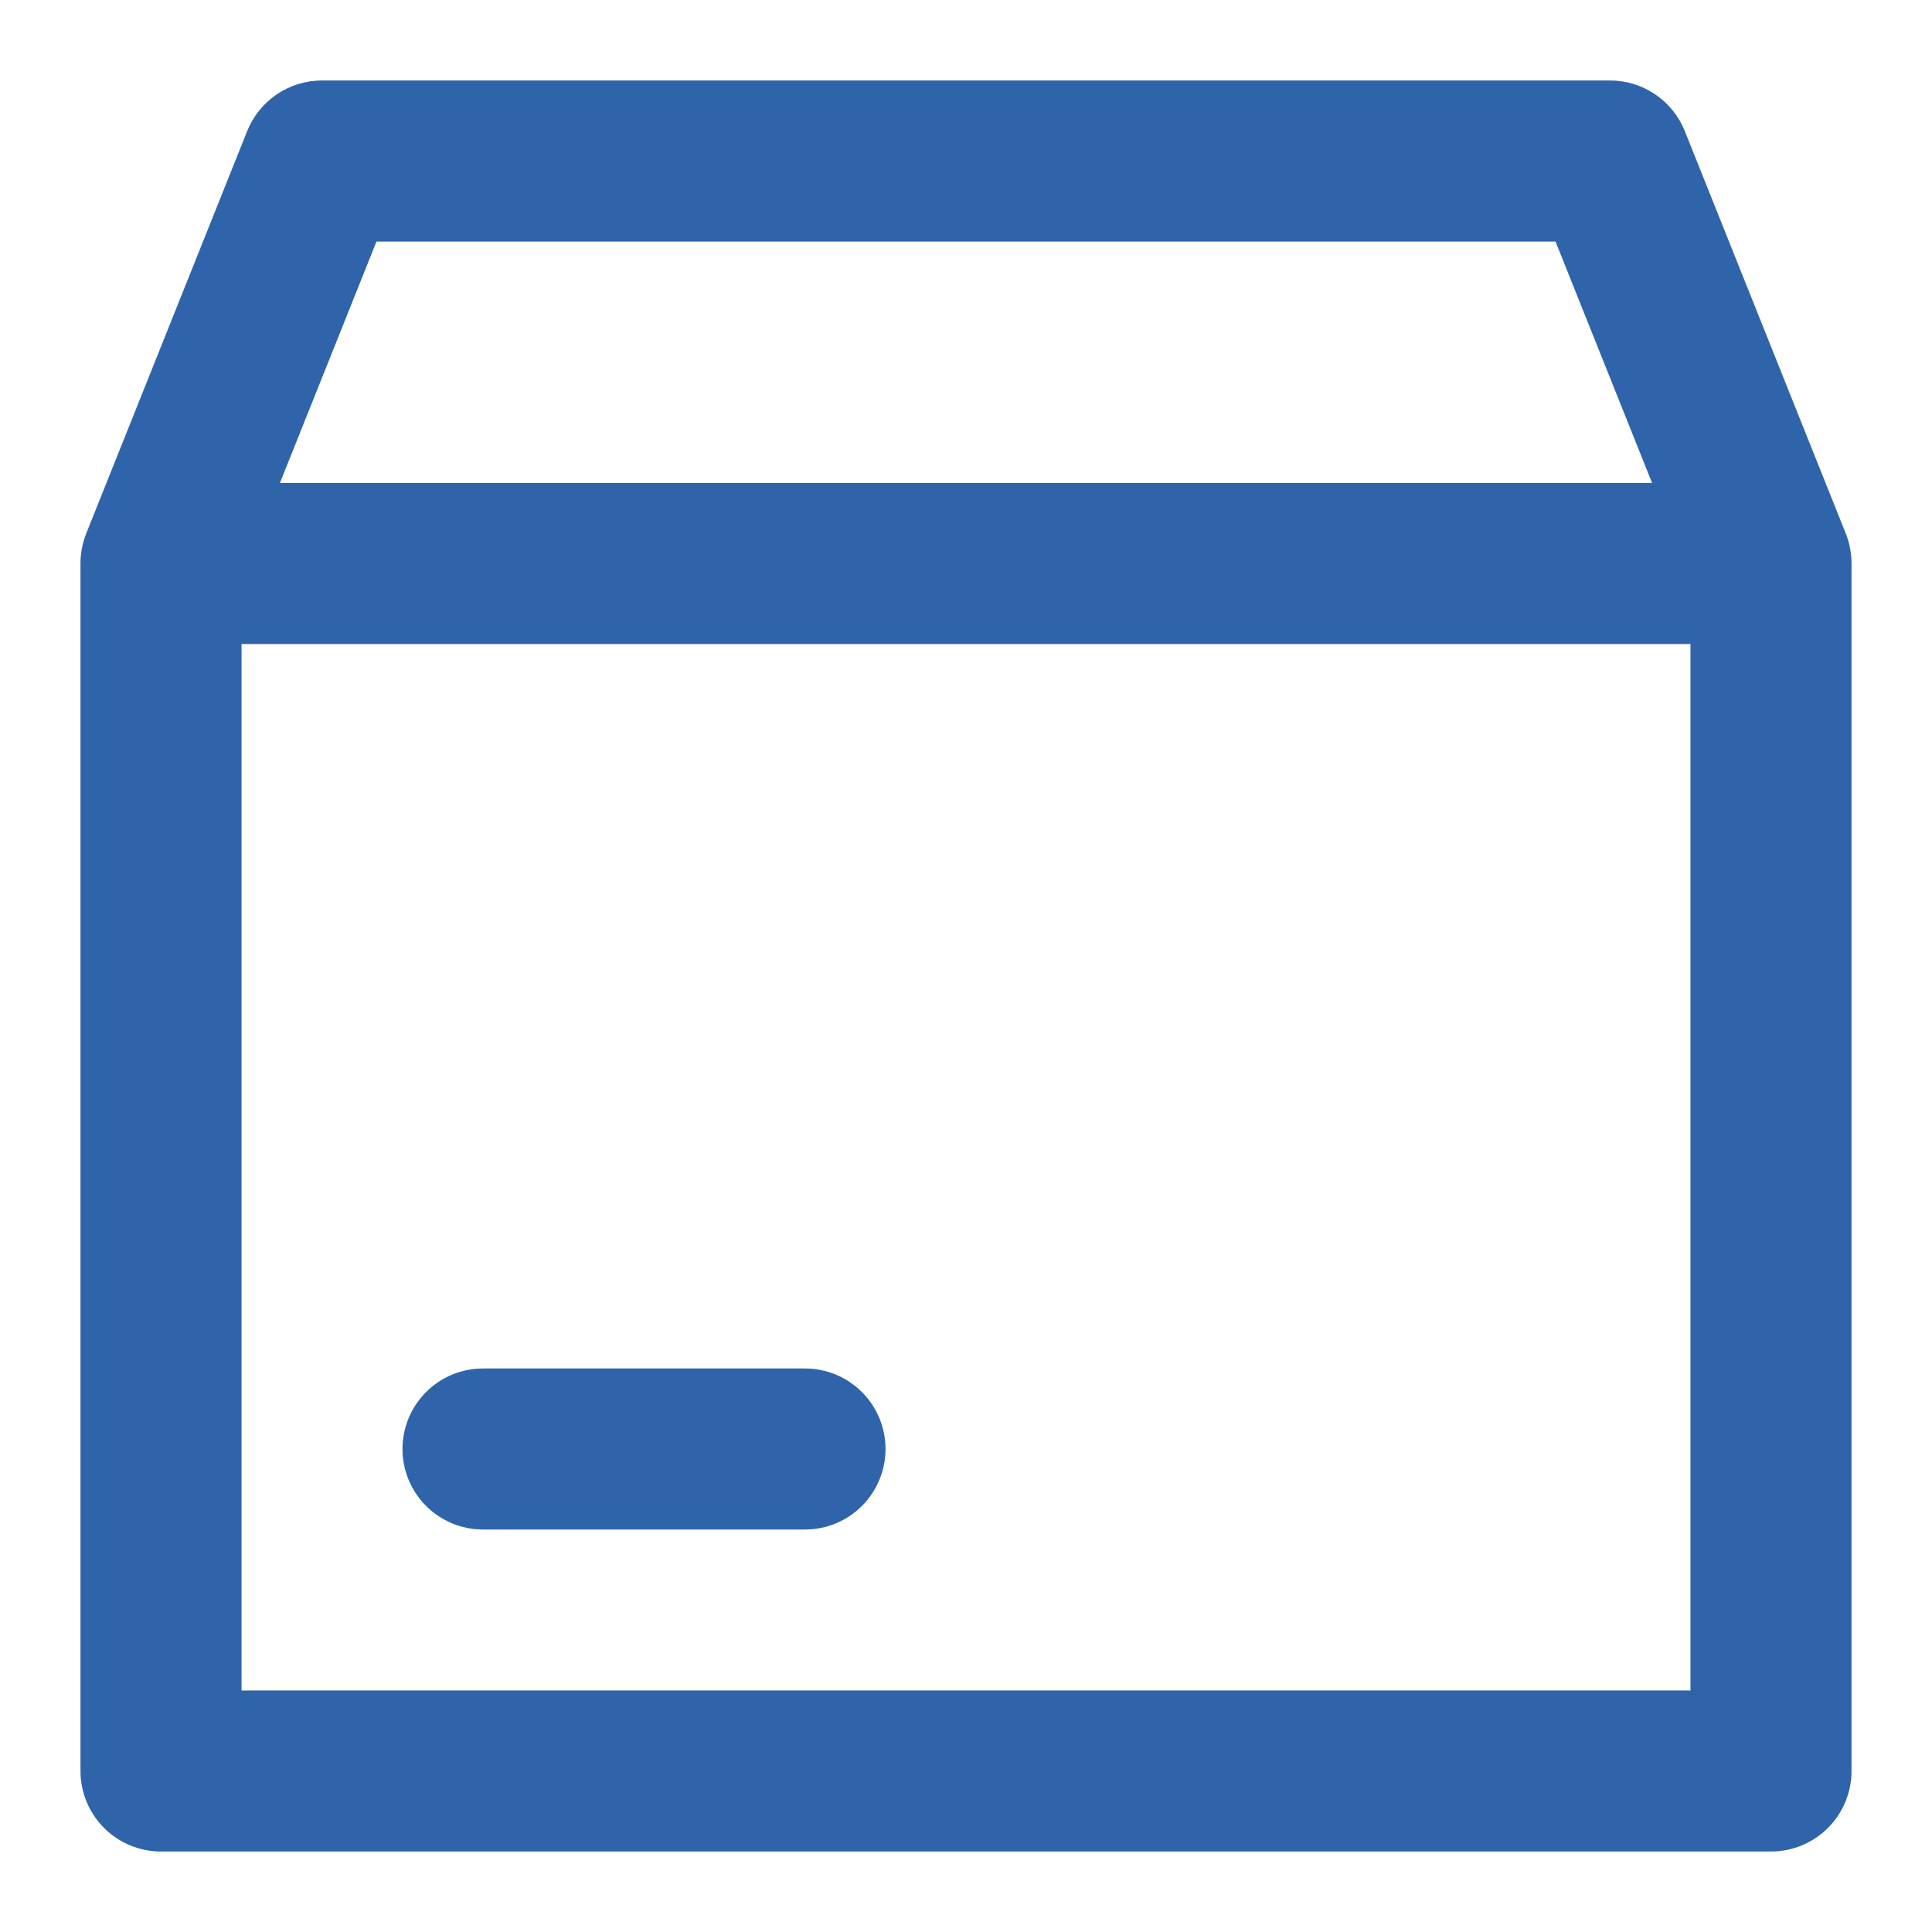 <svg width="45" height="45" viewBox="0 0 45 45" fill="none" xmlns="http://www.w3.org/2000/svg">
<g id="ecommerce/package">
<g id="Vector">
<path d="M39.242 3.053C39.102 2.705 38.862 2.407 38.551 2.197C38.241 1.987 37.875 1.875 37.5 1.875H7.5C7.125 1.875 6.759 1.987 6.448 2.197C6.138 2.407 5.898 2.705 5.758 3.053L2.008 12.428C1.92 12.65 1.875 12.886 1.875 13.125V41.25C1.875 41.747 2.073 42.224 2.424 42.576C2.776 42.928 3.253 43.125 3.75 43.125H41.25C41.747 43.125 42.224 42.928 42.576 42.576C42.928 42.224 43.125 41.747 43.125 41.25V13.125C43.125 12.886 43.08 12.65 42.992 12.428L39.242 3.053ZM8.769 5.625H36.231L38.481 11.25H6.519L8.769 5.625ZM5.625 39.375V15H39.375V39.375H5.625ZM20.625 33.75C20.625 34.247 20.427 34.724 20.076 35.076C19.724 35.428 19.247 35.625 18.75 35.625H11.25C10.753 35.625 10.276 35.428 9.924 35.076C9.573 34.724 9.375 34.247 9.375 33.75C9.375 33.253 9.573 32.776 9.924 32.424C10.276 32.072 10.753 31.875 11.25 31.875H18.75C19.247 31.875 19.724 32.072 20.076 32.424C20.427 32.776 20.625 33.253 20.625 33.75Z" fill="#3B7DD6"/>
<path d="M39.242 3.053C39.102 2.705 38.862 2.407 38.551 2.197C38.241 1.987 37.875 1.875 37.5 1.875H7.5C7.125 1.875 6.759 1.987 6.448 2.197C6.138 2.407 5.898 2.705 5.758 3.053L2.008 12.428C1.92 12.65 1.875 12.886 1.875 13.125V41.25C1.875 41.747 2.073 42.224 2.424 42.576C2.776 42.928 3.253 43.125 3.75 43.125H41.25C41.747 43.125 42.224 42.928 42.576 42.576C42.928 42.224 43.125 41.747 43.125 41.25V13.125C43.125 12.886 43.08 12.65 42.992 12.428L39.242 3.053ZM8.769 5.625H36.231L38.481 11.25H6.519L8.769 5.625ZM5.625 39.375V15H39.375V39.375H5.625ZM20.625 33.75C20.625 34.247 20.427 34.724 20.076 35.076C19.724 35.428 19.247 35.625 18.75 35.625H11.25C10.753 35.625 10.276 35.428 9.924 35.076C9.573 34.724 9.375 34.247 9.375 33.75C9.375 33.253 9.573 32.776 9.924 32.424C10.276 32.072 10.753 31.875 11.25 31.875H18.75C19.247 31.875 19.724 32.072 20.076 32.424C20.427 32.776 20.625 33.253 20.625 33.75Z" fill="black" fill-opacity="0.2"/>
</g>
</g>
</svg>
